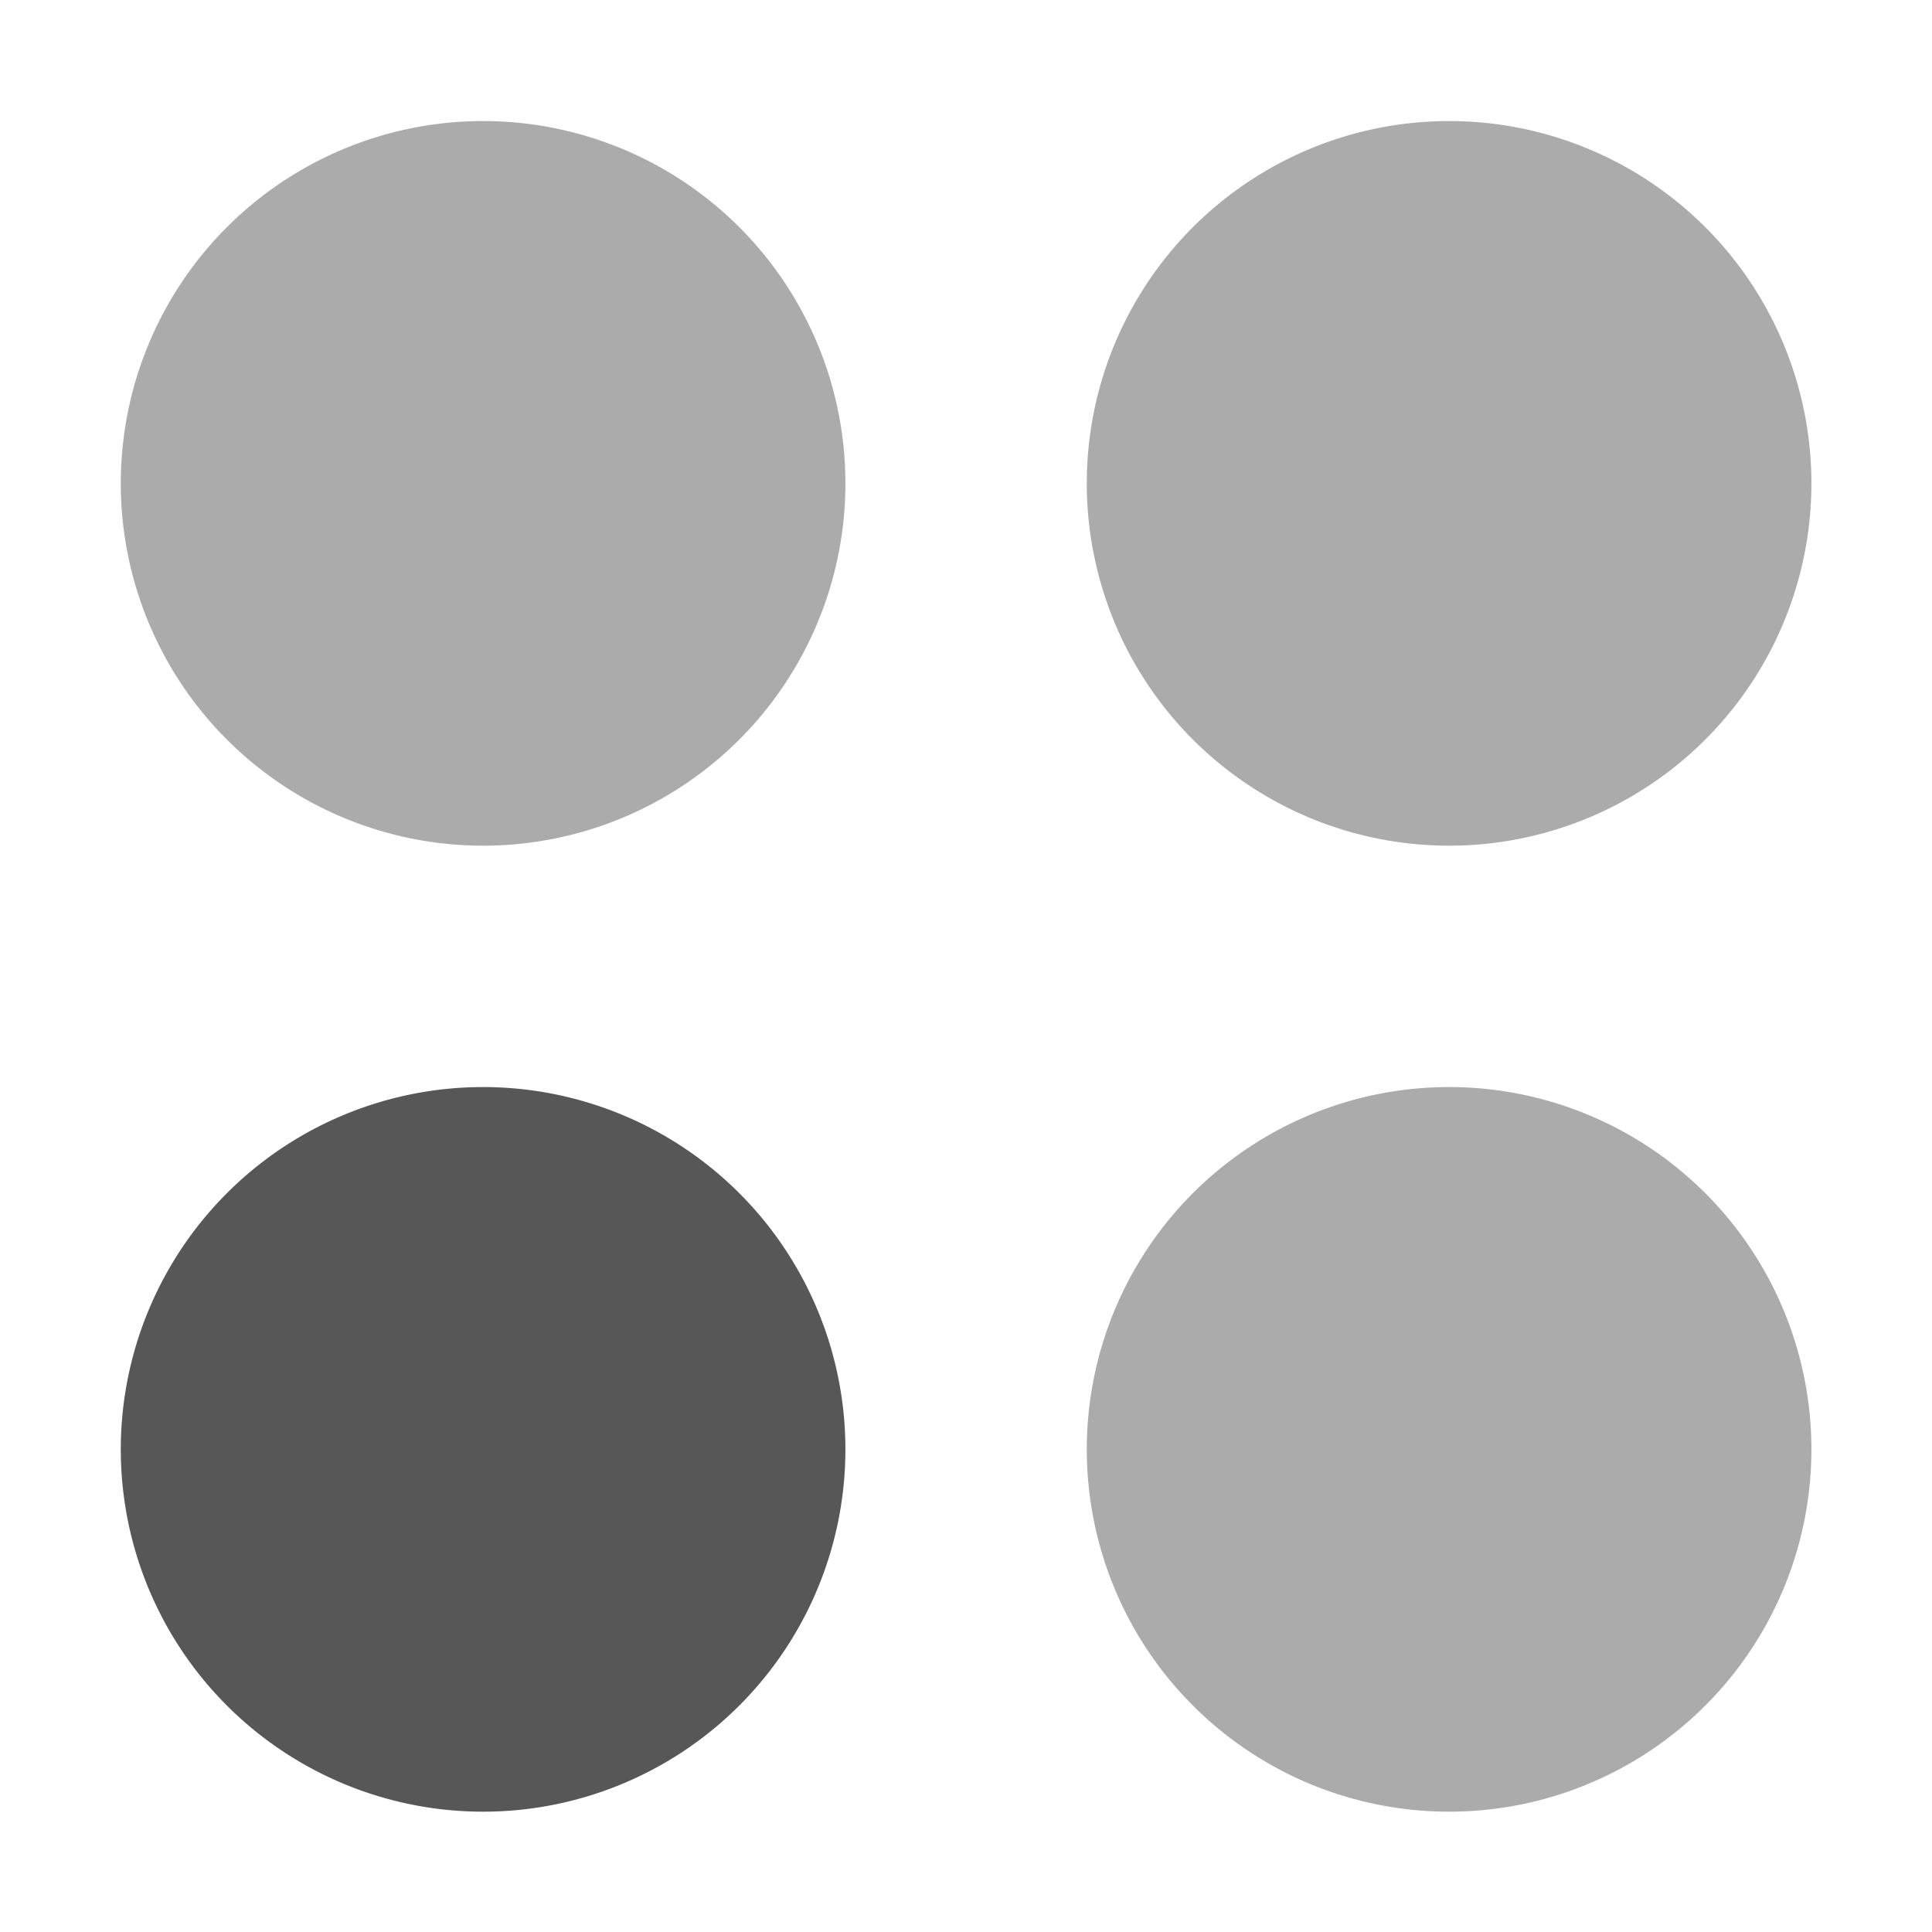 <?xml version="1.0" encoding="UTF-8" standalone="no"?>
<!-- Created with Inkscape (http://www.inkscape.org/) -->
<svg
   xmlns:dc="http://purl.org/dc/elements/1.1/"
   xmlns:cc="http://creativecommons.org/ns#"
   xmlns:rdf="http://www.w3.org/1999/02/22-rdf-syntax-ns#"
   xmlns:svg="http://www.w3.org/2000/svg"
   xmlns="http://www.w3.org/2000/svg"
   xmlns:sodipodi="http://sodipodi.sourceforge.net/DTD/sodipodi-0.dtd"
   xmlns:inkscape="http://www.inkscape.org/namespaces/inkscape"
   width="128"
   height="128"
   id="svg2"
   sodipodi:version="0.32"
   inkscape:version="0.46+devel"
   version="1.0"
   sodipodi:docname="show-hidden.svg"
   inkscape:output_extension="org.inkscape.output.svg.inkscape">
  <defs
     id="defs4">
    <inkscape:perspective
       sodipodi:type="inkscape:persp3d"
       inkscape:vp_x="0 : 526.18109 : 1"
       inkscape:vp_y="0 : 1000 : 0"
       inkscape:vp_z="744.09448 : 526.18109 : 1"
       inkscape:persp3d-origin="372.04724 : 350.78739 : 1"
       id="perspective10" />
  </defs>
  <sodipodi:namedview
     id="base"
     pagecolor="#ffffff"
     bordercolor="#666666"
     borderopacity="1.0"
     inkscape:pageopacity="0.0"
     inkscape:pageshadow="2"
     inkscape:zoom="2.8"
     inkscape:cx="32.110197"
     inkscape:cy="31.146971"
     inkscape:document-units="px"
     inkscape:current-layer="layer1"
     showgrid="true"
     showguides="true"
     inkscape:guide-bbox="true"
     inkscape:window-width="1600"
     inkscape:window-height="1155"
     inkscape:window-x="0"
     inkscape:window-y="24"
     inkscape:snap-global="false">
    <inkscape:grid
       type="xygrid"
       id="grid3227"
       empspacing="5"
       visible="true"
       enabled="true" />
  </sodipodi:namedview>
  <g
     inkscape:label="Ebene 1"
     inkscape:groupmode="layer"
     id="layer1">
    <path
       sodipodi:type="arc"
       style="opacity:0.33;fill:#000000;fill-opacity:1;stroke:none"
       id="path3197"
       sodipodi:cx="31.785715"
       sodipodi:cy="39.785713"
       sodipodi:rx="19.642857"
       sodipodi:ry="19.642857"
       d="M 51.429,39.811 A 19.643,19.643 0 1 1 51.429,39.789"
       sodipodi:start="0.0012814029"
       sodipodi:end="6.2833739"
       sodipodi:open="true"
       transform="matrix(1.222,0,0,1.222,-6.836,-16.611)" />
    <path
       transform="matrix(1.222,0,0,1.222,57.164,-16.611)"
       sodipodi:open="true"
       sodipodi:end="6.2833739"
       sodipodi:start="0.0012814029"
       d="M 51.429,39.811 A 19.643,19.643 0 1 1 51.429,39.789"
       sodipodi:ry="19.642857"
       sodipodi:rx="19.642857"
       sodipodi:cy="39.785713"
       sodipodi:cx="31.785715"
       id="path3199"
       style="opacity:0.33;fill:#000000;fill-opacity:1;stroke:none"
       sodipodi:type="arc" />
    <path
       transform="matrix(1.222,0,0,1.222,-6.836,47.389)"
       sodipodi:open="true"
       sodipodi:end="6.2833739"
       sodipodi:start="0.0012814029"
       d="M 51.429,39.811 A 19.643,19.643 0 1 1 51.429,39.789"
       sodipodi:ry="19.642857"
       sodipodi:rx="19.642857"
       sodipodi:cy="39.785713"
       sodipodi:cx="31.785715"
       id="path3201"
       style="opacity:0.66;fill:#000000;fill-opacity:1;stroke:none"
       sodipodi:type="arc" />
    <path
       sodipodi:type="arc"
       style="opacity:0.33;fill:#000000;fill-opacity:1;stroke:none"
       id="path3203"
       sodipodi:cx="31.785715"
       sodipodi:cy="39.785713"
       sodipodi:rx="19.642857"
       sodipodi:ry="19.642857"
       d="M 51.429,39.811 A 19.643,19.643 0 1 1 51.429,39.789"
       sodipodi:start="0.0012814029"
       sodipodi:end="6.2833739"
       sodipodi:open="true"
       transform="matrix(1.222,0,0,1.222,57.164,47.389)" />
  </g>
</svg>
